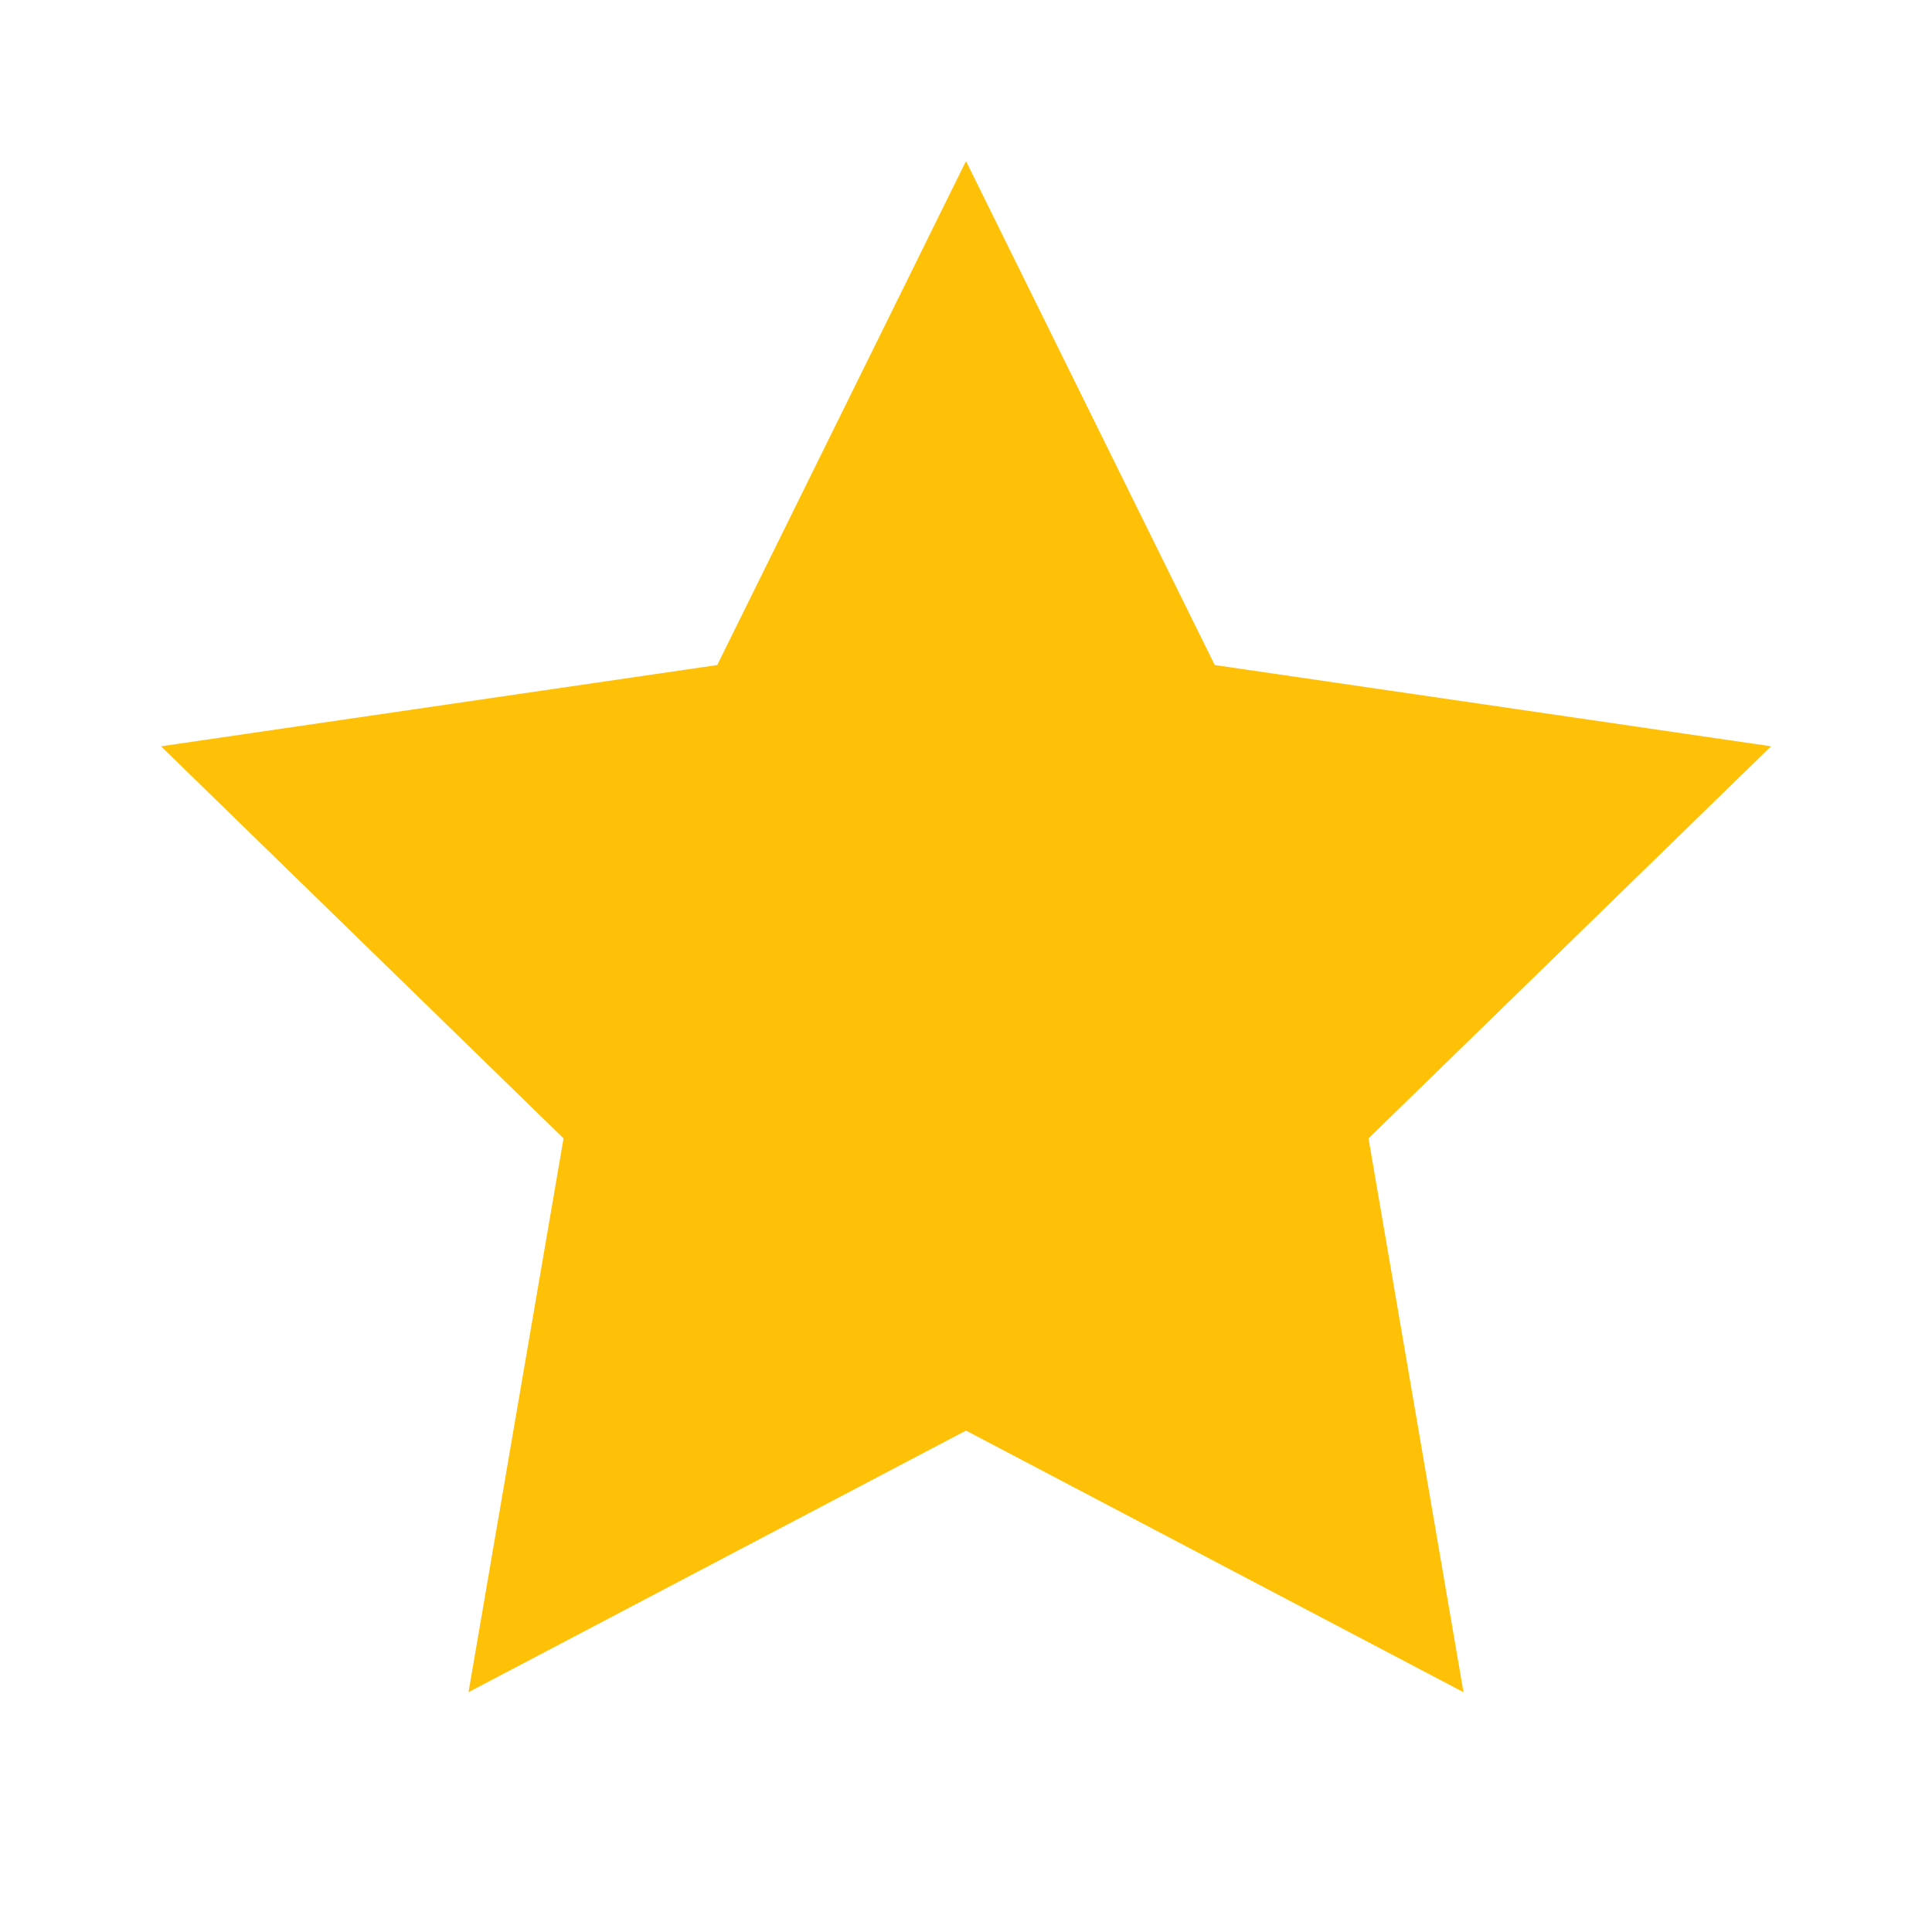 <svg width="32" height="32" fill="none" xmlns="http://www.w3.org/2000/svg"><path fill-rule="evenodd" clip-rule="evenodd" d="M16 2.668l4.12 8.347 9.214 1.346-6.667 6.494 1.573 9.173L16 23.695l-8.24 4.333 1.574-9.173-6.667-6.494 9.213-1.346L16 2.668z" fill="#FFC107"/></svg>